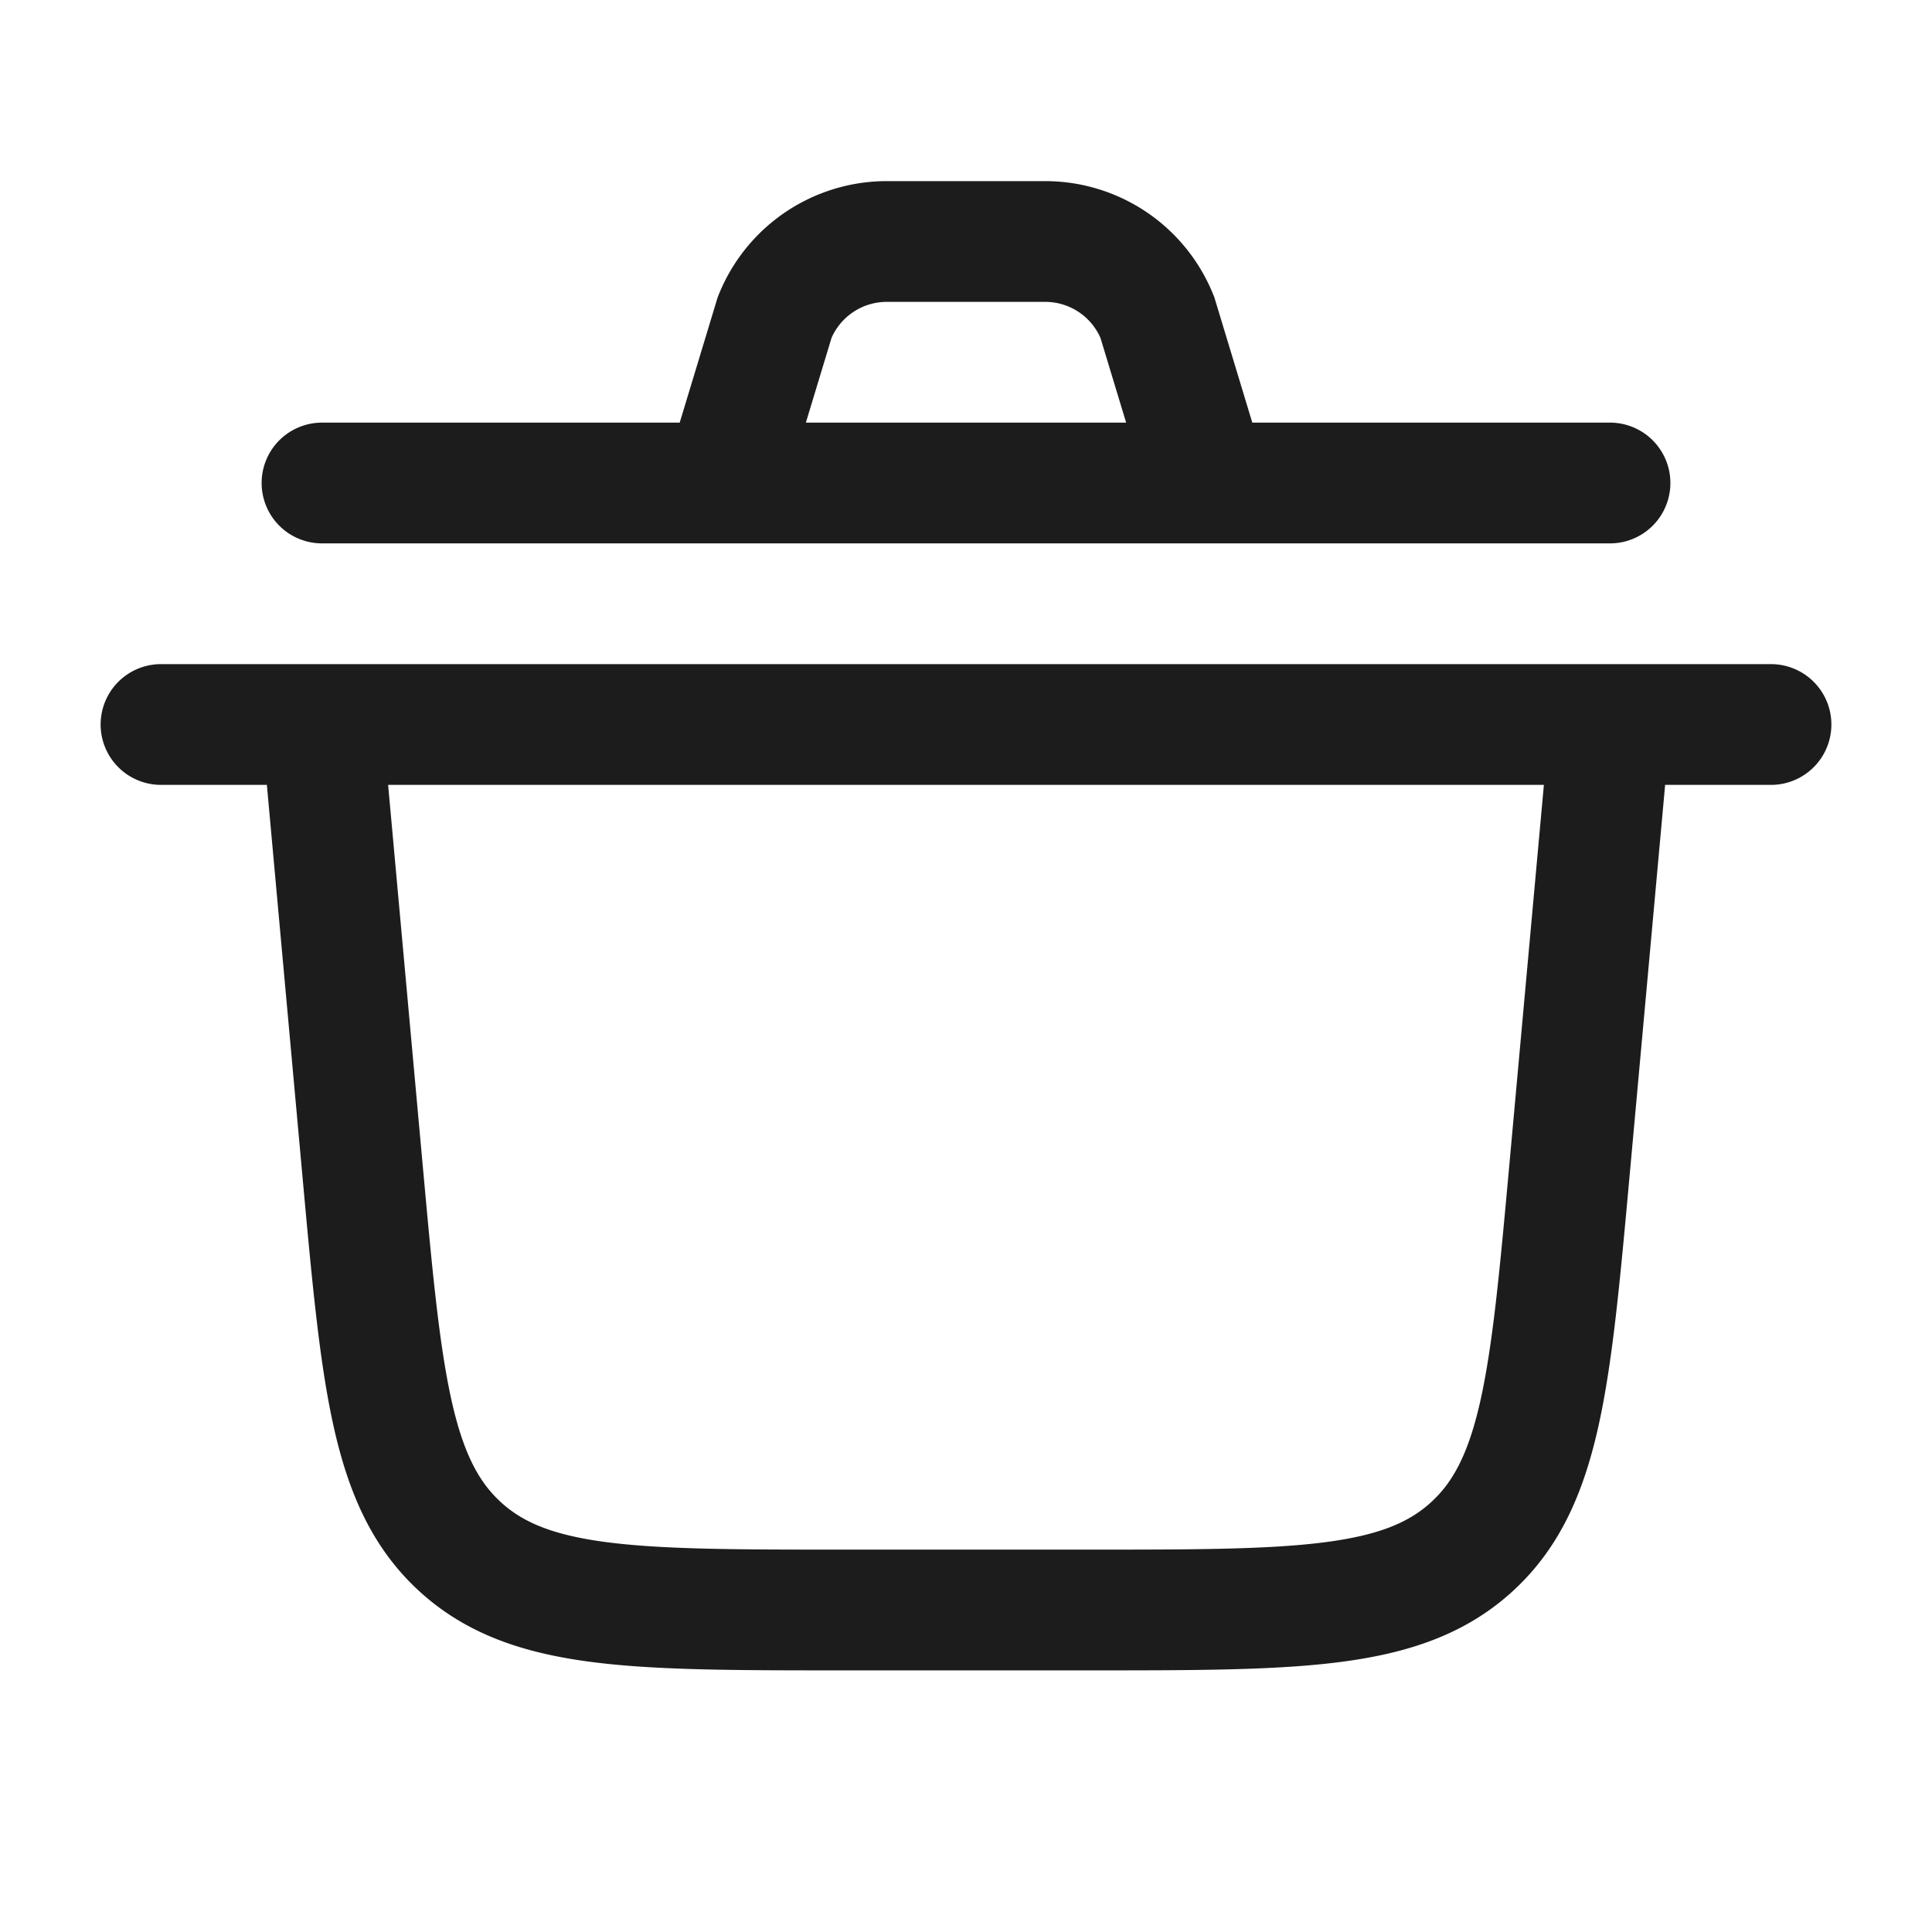 <svg xmlns="http://www.w3.org/2000/svg" width="24" height="24" fill="none" viewBox="0 0 24 24">
  <path stroke="#1B1C1B" stroke-linecap="round" stroke-width="1.5" d="M2 9h20M4 9l.504 5.543c.236 2.592.353 3.887 1.213 4.672.859.785 2.16.785 4.762.785h3.042c2.602 0 3.903 0 4.762-.785.86-.785.977-2.08 1.213-4.672L20 9M4 6h16M9 6l.623-2.057A1.5 1.5 0 0 1 11.016 3h1.969a1.5 1.5 0 0 1 1.392.943L15 6"/>
</svg>
